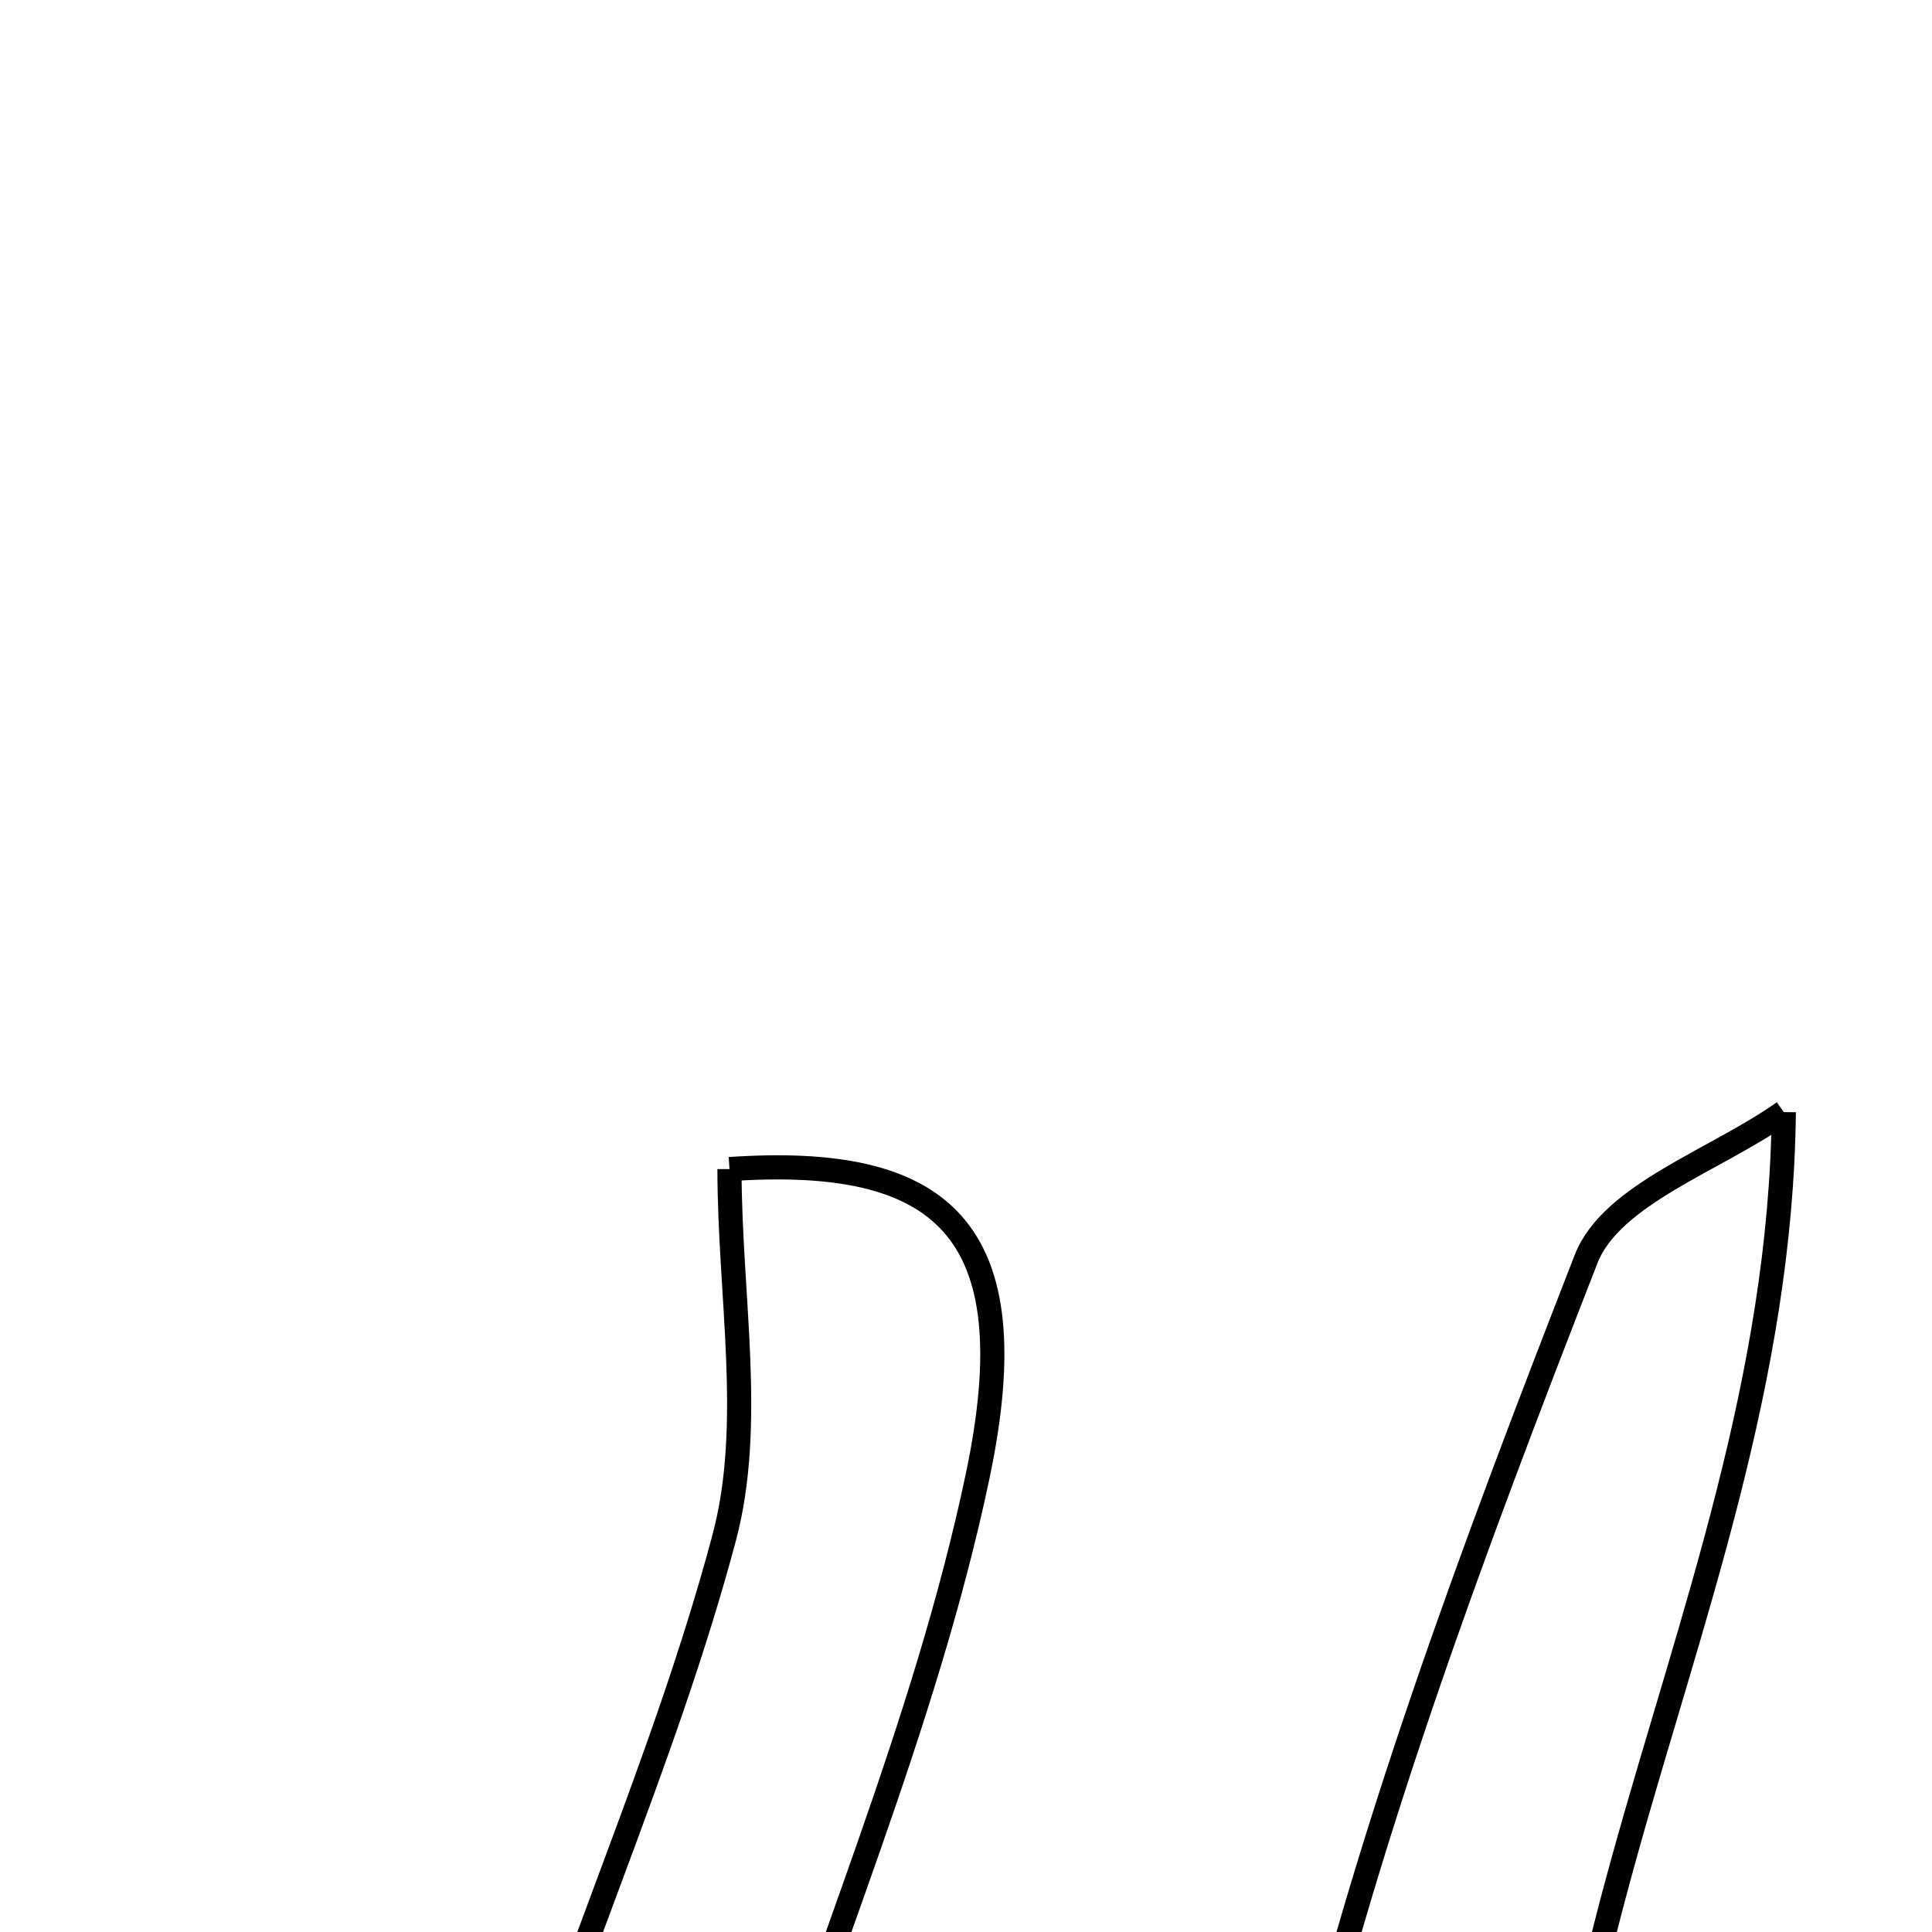 <svg xmlns="http://www.w3.org/2000/svg" viewBox="0.0 0.0 24.0 24.0" height="200px" width="200px"><path fill="none" stroke="black" stroke-width=".3" stroke-opacity="1.0"  filling="0" d="M22.159 13.815 C22.09 20.437 17.671 25.696 19.947 32.458 C19.033 32.217 17.467 32.235 17.192 31.648 C16.475 30.117 15.718 28.182 16.066 26.659 C16.927 22.9 18.298 19.243 19.704 15.638 C20.019 14.833 21.315 14.413 22.159 13.815"></path>
<path fill="none" stroke="black" stroke-width=".3" stroke-opacity="1.0"  filling="0" d="M9.062 14.523 C11.689 14.344 12.795 15.248 12.145 18.335 C11.494 21.431 10.19 24.385 9.249 27.426 C8.604 29.509 7.912 31.678 11.629 33.015 C6.333 32.807 5.052 31.28 6.187 27.364 C6.995 24.573 8.249 21.907 8.996 19.103 C9.372 17.693 9.062 16.099 9.062 14.523"></path></svg>
